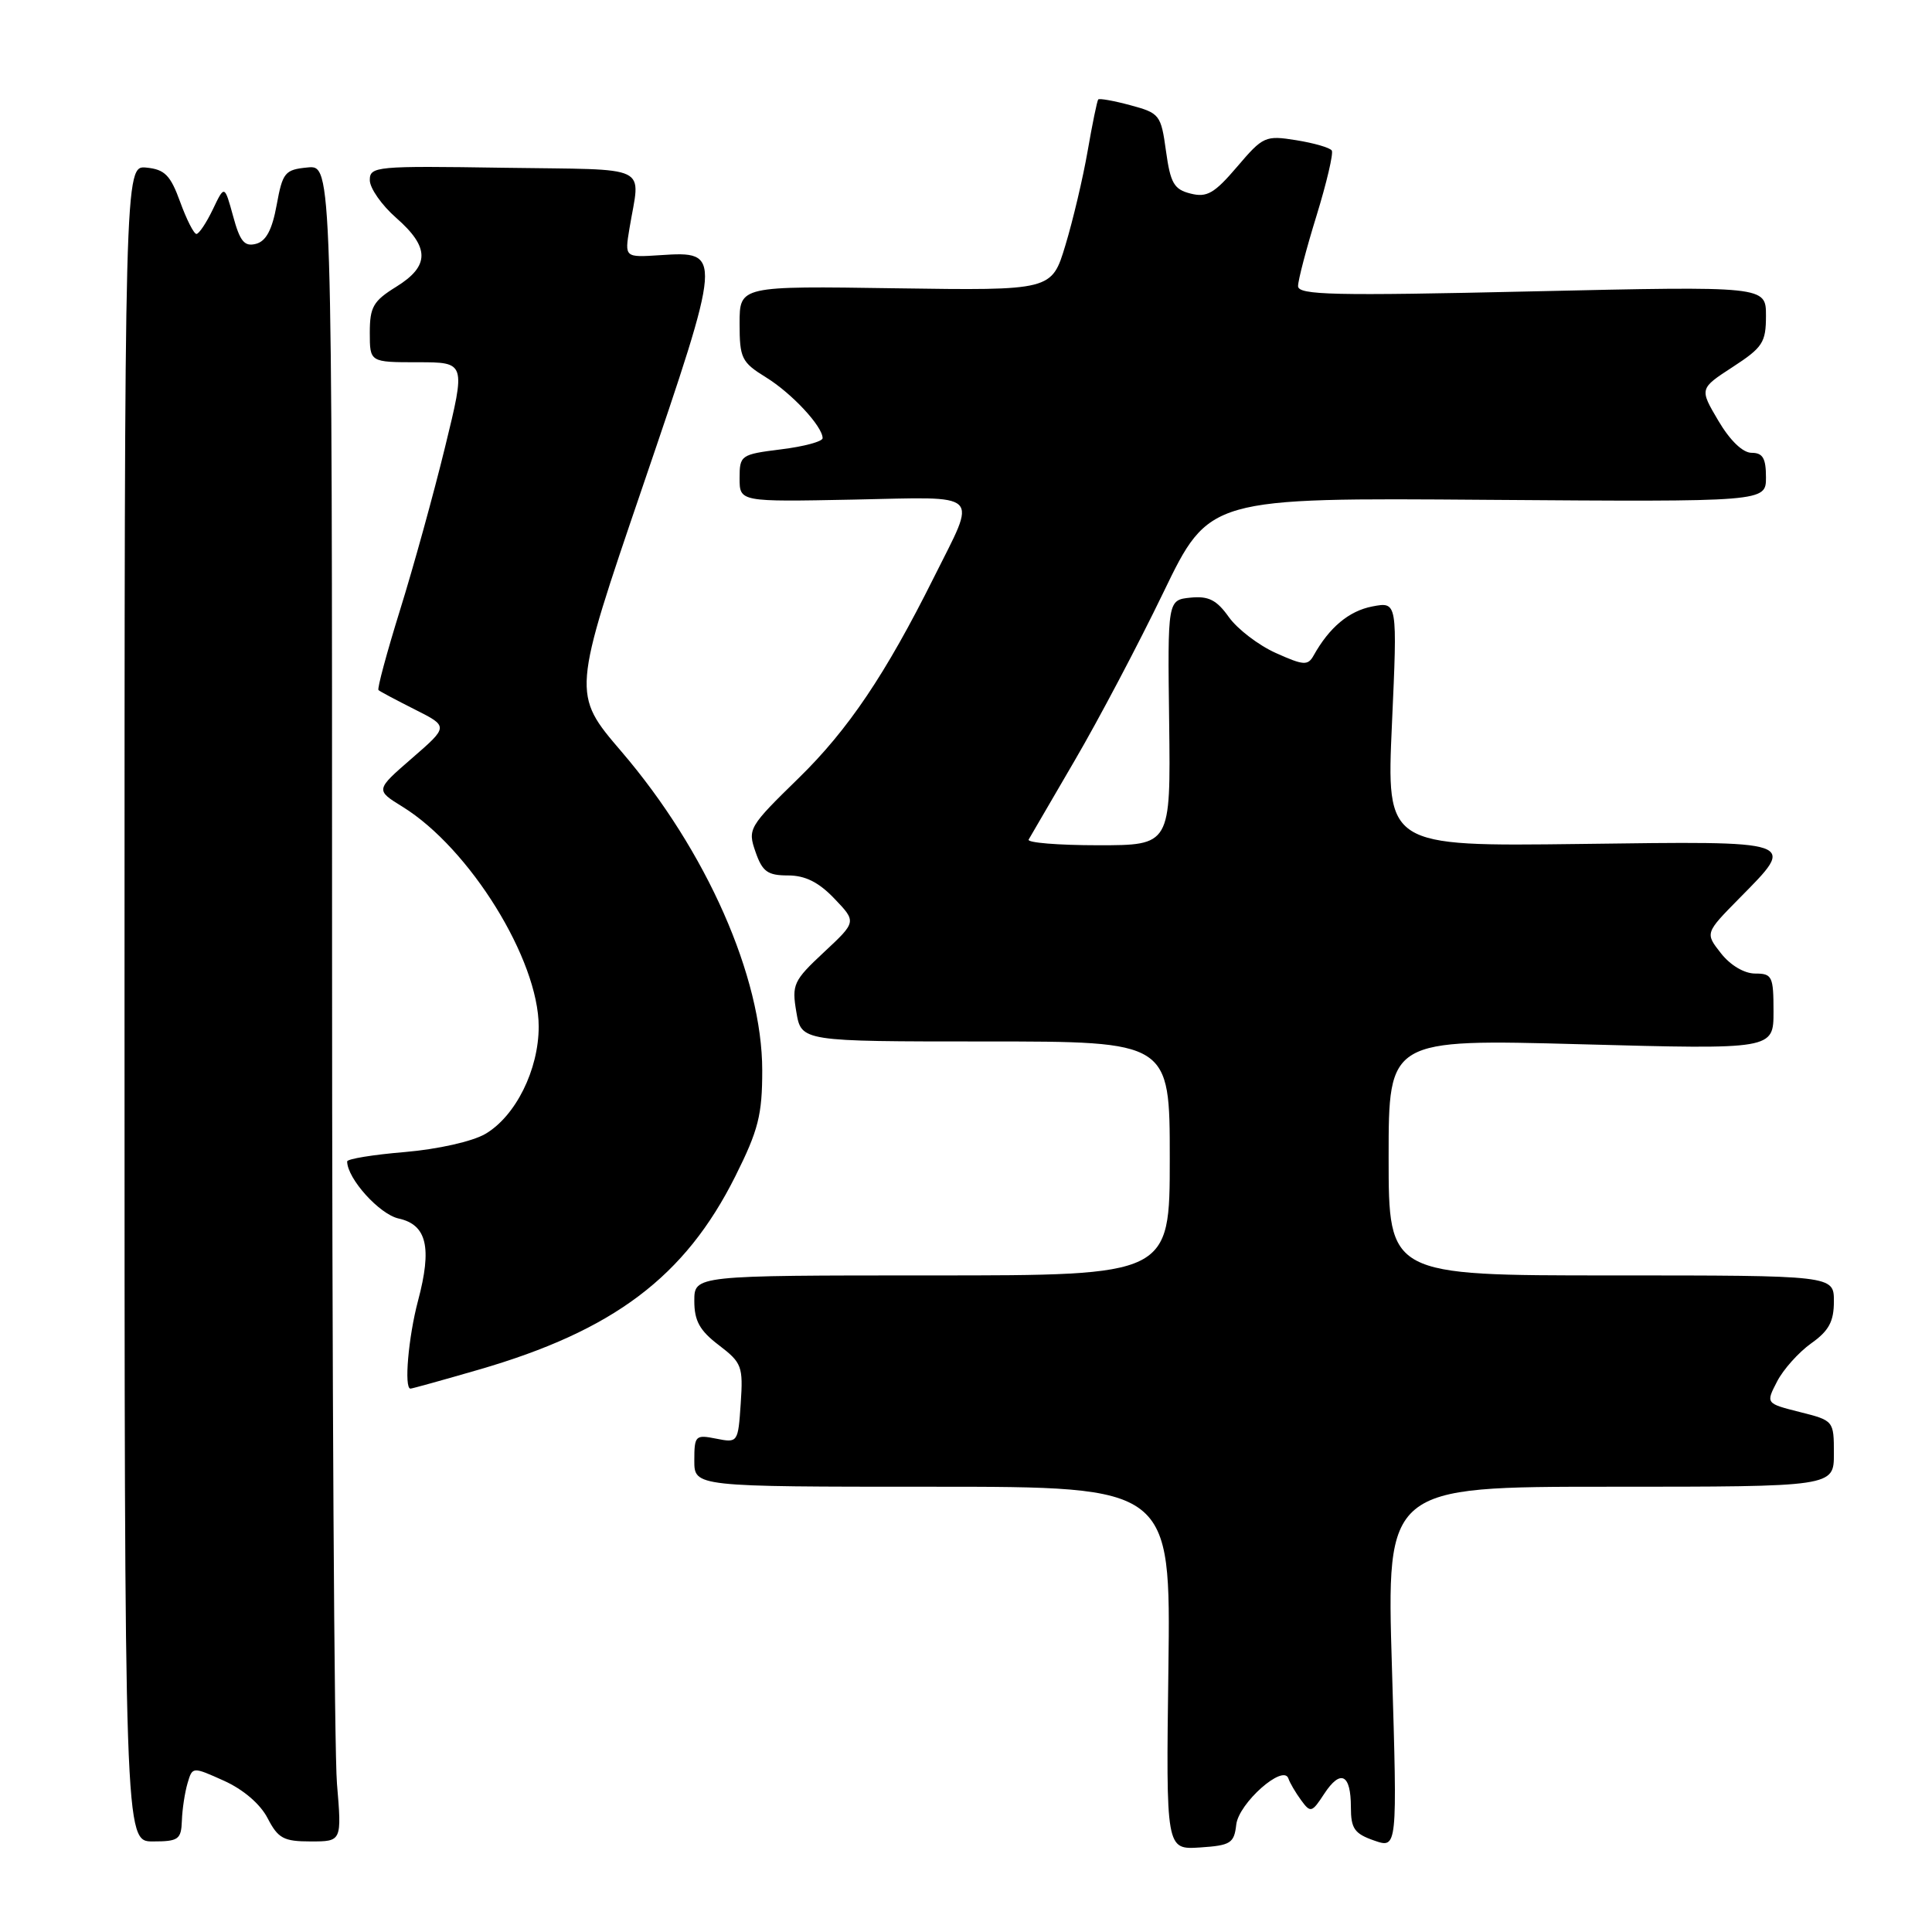 <?xml version="1.0" encoding="UTF-8" standalone="no"?>
<!DOCTYPE svg PUBLIC "-//W3C//DTD SVG 1.1//EN" "http://www.w3.org/Graphics/SVG/1.1/DTD/svg11.dtd" >
<svg xmlns="http://www.w3.org/2000/svg" xmlns:xlink="http://www.w3.org/1999/xlink" version="1.1" viewBox="0 0 256 256">
 <g >
 <path fill="currentColor"
d=" M 163.81 241.77 C 164.14 238.92 170.06 233.68 170.72 235.66 C 170.91 236.24 171.67 237.53 172.40 238.53 C 173.65 240.24 173.83 240.20 175.47 237.68 C 177.64 234.38 179.00 235.07 179.00 239.46 C 179.00 242.30 179.47 242.97 182.08 243.88 C 185.16 244.95 185.16 244.95 184.44 220.98 C 183.71 197.00 183.71 197.00 213.36 197.00 C 243.00 197.00 243.00 197.00 243.00 192.62 C 243.00 188.26 242.98 188.23 238.48 187.10 C 233.97 185.96 233.97 185.96 235.47 183.06 C 236.29 181.46 238.33 179.19 239.98 178.01 C 242.34 176.34 243.00 175.11 243.00 172.43 C 243.00 169.00 243.00 169.00 213.50 169.00 C 184.00 169.00 184.00 169.00 184.00 153.34 C 184.00 137.68 184.00 137.68 209.50 138.37 C 235.00 139.06 235.00 139.06 235.00 134.03 C 235.00 129.37 234.82 129.00 232.57 129.00 C 231.13 129.00 229.29 127.91 228.04 126.32 C 225.93 123.64 225.93 123.64 230.46 119.04 C 238.09 111.30 238.54 111.45 209.36 111.83 C 183.71 112.15 183.71 112.15 184.44 95.94 C 185.17 79.72 185.17 79.72 181.83 80.36 C 178.74 80.96 176.15 83.12 174.06 86.86 C 173.30 88.22 172.73 88.18 169.04 86.52 C 166.75 85.49 163.96 83.35 162.83 81.77 C 161.22 79.50 160.14 78.95 157.75 79.19 C 154.71 79.50 154.71 79.50 154.92 95.75 C 155.12 112.00 155.12 112.00 145.50 112.00 C 140.21 112.00 136.07 111.66 136.30 111.25 C 136.53 110.84 139.28 106.12 142.41 100.76 C 145.54 95.41 150.83 85.39 154.16 78.49 C 160.22 65.95 160.22 65.95 197.11 66.23 C 234.00 66.50 234.00 66.50 234.00 63.25 C 234.00 60.72 233.58 60.00 232.10 60.00 C 230.93 60.00 229.24 58.38 227.69 55.75 C 225.18 51.50 225.18 51.50 229.59 48.63 C 233.57 46.04 234.00 45.38 234.00 41.84 C 234.00 37.91 234.00 37.91 203.00 38.61 C 176.69 39.21 172.00 39.10 172.00 37.91 C 172.00 37.13 173.10 32.93 174.45 28.57 C 175.79 24.21 176.70 20.33 176.47 19.95 C 176.24 19.57 174.12 18.96 171.77 18.58 C 167.66 17.92 167.36 18.06 163.92 22.10 C 160.91 25.63 159.92 26.20 157.76 25.65 C 155.56 25.10 155.09 24.28 154.50 20.02 C 153.84 15.22 153.66 14.99 149.81 13.95 C 147.60 13.35 145.67 13.01 145.52 13.18 C 145.37 13.36 144.74 16.42 144.12 20.00 C 143.50 23.58 142.17 29.20 141.17 32.50 C 139.36 38.50 139.36 38.50 118.68 38.20 C 98.00 37.89 98.00 37.89 98.00 42.86 C 98.00 47.46 98.26 48.00 101.48 49.99 C 104.91 52.10 109.00 56.50 109.00 58.06 C 109.00 58.50 106.53 59.17 103.50 59.54 C 98.15 60.21 98.00 60.32 98.00 63.37 C 98.00 66.50 98.00 66.50 113.08 66.20 C 130.40 65.85 129.49 64.98 123.75 76.50 C 117.35 89.33 112.40 96.68 105.84 103.09 C 99.21 109.56 99.05 109.84 100.11 112.88 C 101.02 115.50 101.71 116.00 104.41 116.00 C 106.69 116.00 108.48 116.89 110.56 119.07 C 113.50 122.14 113.50 122.14 109.18 126.17 C 105.13 129.95 104.90 130.45 105.52 134.10 C 106.18 138.00 106.18 138.00 130.59 138.00 C 155.00 138.00 155.00 138.00 155.00 153.50 C 155.00 169.00 155.00 169.00 123.50 169.00 C 92.00 169.00 92.00 169.00 92.00 172.38 C 92.00 175.02 92.71 176.31 95.25 178.24 C 98.30 180.57 98.48 181.04 98.15 185.96 C 97.80 191.16 97.77 191.20 94.90 190.63 C 92.15 190.08 92.00 190.22 92.00 193.53 C 92.00 197.00 92.00 197.00 123.57 197.00 C 155.13 197.00 155.13 197.00 154.82 221.05 C 154.50 245.09 154.50 245.09 159.00 244.80 C 163.07 244.53 163.53 244.24 163.81 241.77 Z  M 24.10 241.25 C 24.15 239.74 24.49 237.51 24.85 236.29 C 25.50 234.08 25.50 234.08 29.68 235.96 C 32.23 237.11 34.49 239.04 35.46 240.92 C 36.85 243.60 37.58 244.00 41.17 244.00 C 45.29 244.00 45.29 244.00 44.65 236.35 C 44.29 232.14 44.00 182.16 44.00 125.29 C 44.00 21.87 44.00 21.87 40.75 22.19 C 37.75 22.48 37.45 22.84 36.66 27.16 C 36.06 30.45 35.26 31.96 33.92 32.31 C 32.39 32.71 31.80 32.00 30.89 28.65 C 29.75 24.50 29.75 24.50 28.20 27.75 C 27.34 29.54 26.36 31.00 26.03 31.00 C 25.69 31.00 24.72 29.09 23.87 26.75 C 22.59 23.22 21.83 22.45 19.41 22.21 C 16.50 21.91 16.50 21.91 16.50 132.96 C 16.50 244.00 16.50 244.00 20.25 244.00 C 23.65 244.00 24.01 243.74 24.10 241.25 Z  M 63.43 181.49 C 81.31 176.31 90.77 169.18 97.43 155.87 C 100.49 149.75 101.00 147.74 101.00 141.83 C 101.00 129.47 93.61 112.73 82.34 99.58 C 75.79 91.93 75.79 91.93 85.15 64.49 C 95.74 33.43 95.75 33.27 87.50 33.81 C 82.77 34.12 82.77 34.12 83.40 30.31 C 84.83 21.64 86.66 22.53 66.75 22.23 C 49.82 21.97 49.00 22.04 49.00 23.87 C 49.00 24.93 50.57 27.18 52.50 28.87 C 56.96 32.78 56.96 35.24 52.50 38.00 C 49.46 39.88 49.00 40.68 49.00 44.08 C 49.00 48.00 49.00 48.00 55.36 48.00 C 61.72 48.00 61.72 48.00 58.97 59.25 C 57.46 65.44 54.78 75.14 53.01 80.82 C 51.25 86.49 49.96 91.27 50.15 91.44 C 50.34 91.62 52.51 92.77 54.97 94.01 C 59.44 96.26 59.44 96.26 54.59 100.47 C 49.74 104.68 49.74 104.68 53.34 106.90 C 62.24 112.40 71.38 127.16 71.38 136.03 C 71.38 141.75 68.32 147.90 64.31 150.25 C 62.59 151.25 58.06 152.27 53.66 152.65 C 49.45 153.00 46.00 153.56 46.00 153.90 C 46.02 156.18 50.28 160.90 52.82 161.46 C 56.56 162.28 57.27 165.30 55.39 172.36 C 54.11 177.18 53.52 184.00 54.39 184.00 C 54.60 184.00 58.67 182.87 63.43 181.49 Z "/>
</g>
</svg>